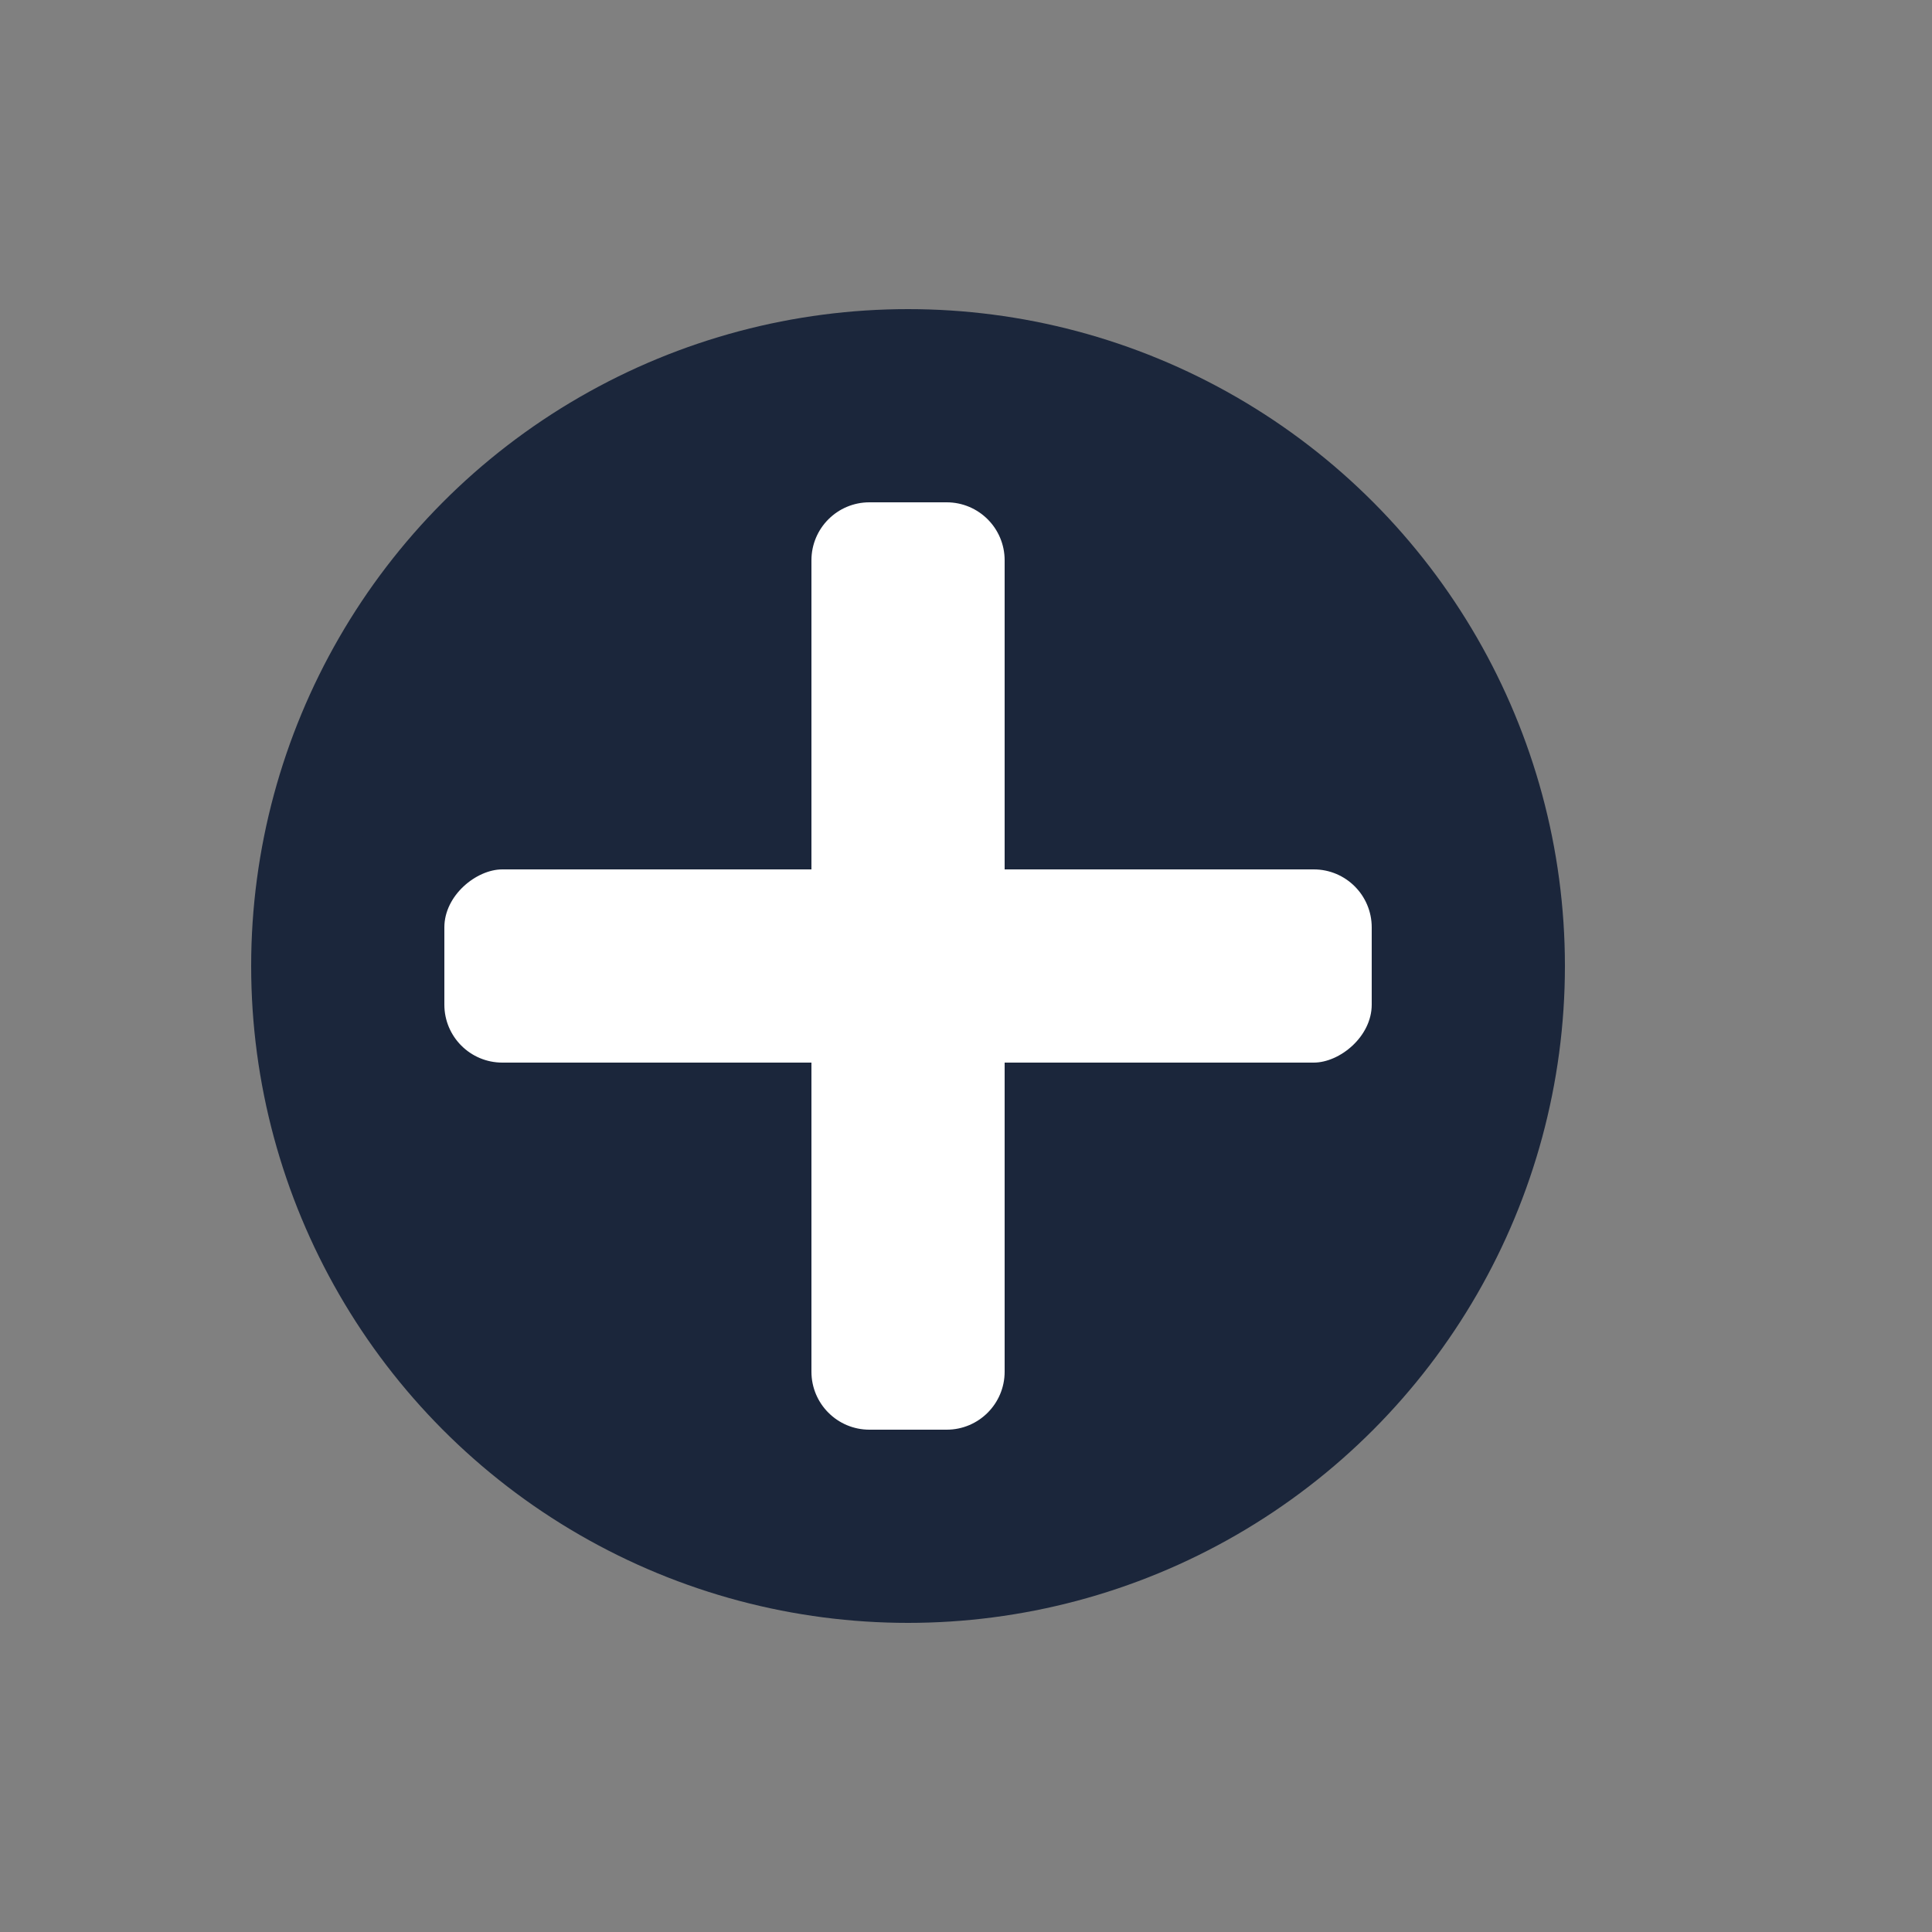 <svg width="100" height="100" viewBox="0 0 100 100" fill="none" xmlns="http://www.w3.org/2000/svg">
<rect x="0" y="0" width="100" height="100" fill="#808080" stroke="none"/>
<circle cx="47" cy="50" r="31.5" fill="#1B263B" stroke="#1B263B" stroke-width="5"/>
<rect x="71" y="45" width="10" height="48" rx="3" transform="rotate(90 71 45)" fill="white"/>
<path d="M42 29C42 27.343 43.343 26 45 26H49C50.657 26 52 27.343 52 29V71C52 72.657 50.657 74 49 74H45C43.343 74 42 72.657 42 71V29Z" fill="white"/>
</svg>
